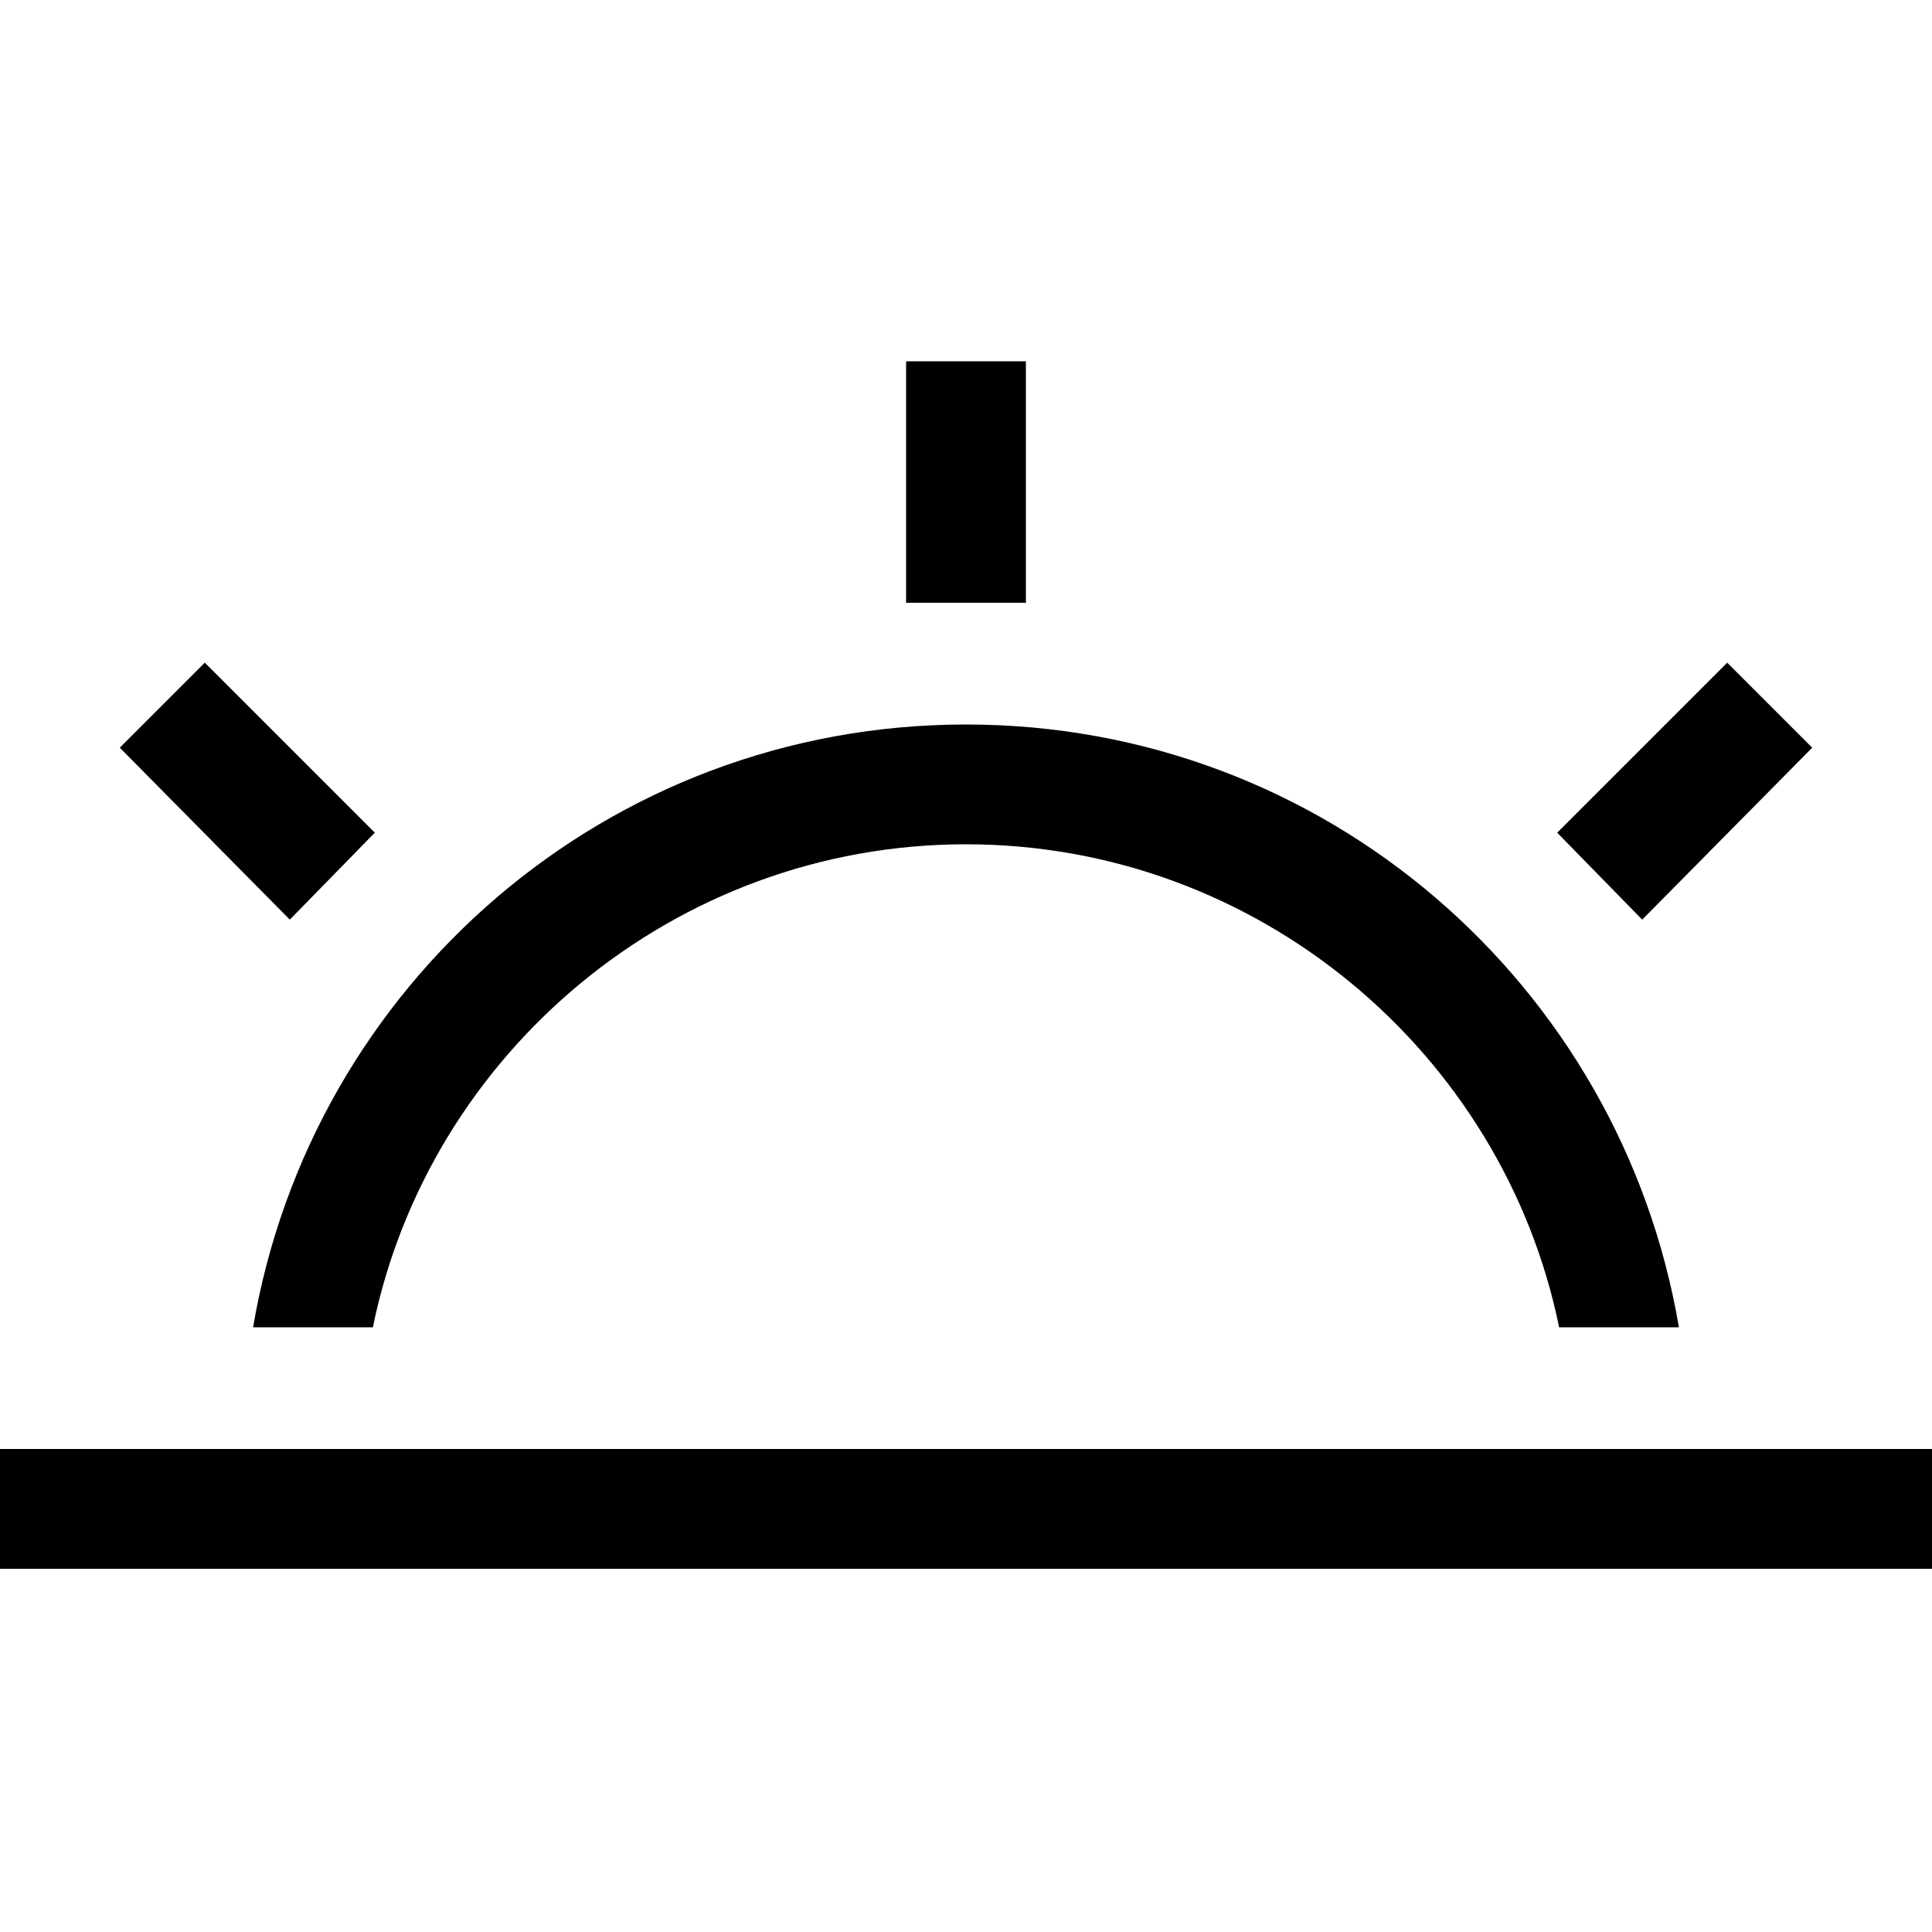<?xml version="1.0" encoding="utf-8"?>
<!-- Generated by IcoMoon.io -->
<!DOCTYPE svg PUBLIC "-//W3C//DTD SVG 1.1//EN" "http://www.w3.org/Graphics/SVG/1.1/DTD/svg11.dtd">
<svg version="1.1" xmlns="http://www.w3.org/2000/svg" xmlns:xlink="http://www.w3.org/1999/xlink" width="100" height="100" viewBox="0 0 100 100">
<path d="M53.1 18.7h-6.2v12.5h6.2v-12.5zM93.8 38.7l-4.4-4.4-8.8 8.8 4.4 4.5 8.8-8.9zM19.3 68.7c2.9-14.2 15.6-25 30.7-25s27.8 10.8 30.7 25h6.2c-3-17.7-18.3-31.2-36.9-31.2s-33.9 13.5-36.9 31.2h6.2zM19.4 43.1l-8.8-8.8-4.4 4.4 8.8 8.9 4.4-4.5zM0 75v6.2h100v-6.2h-100z"></path>
</svg>
